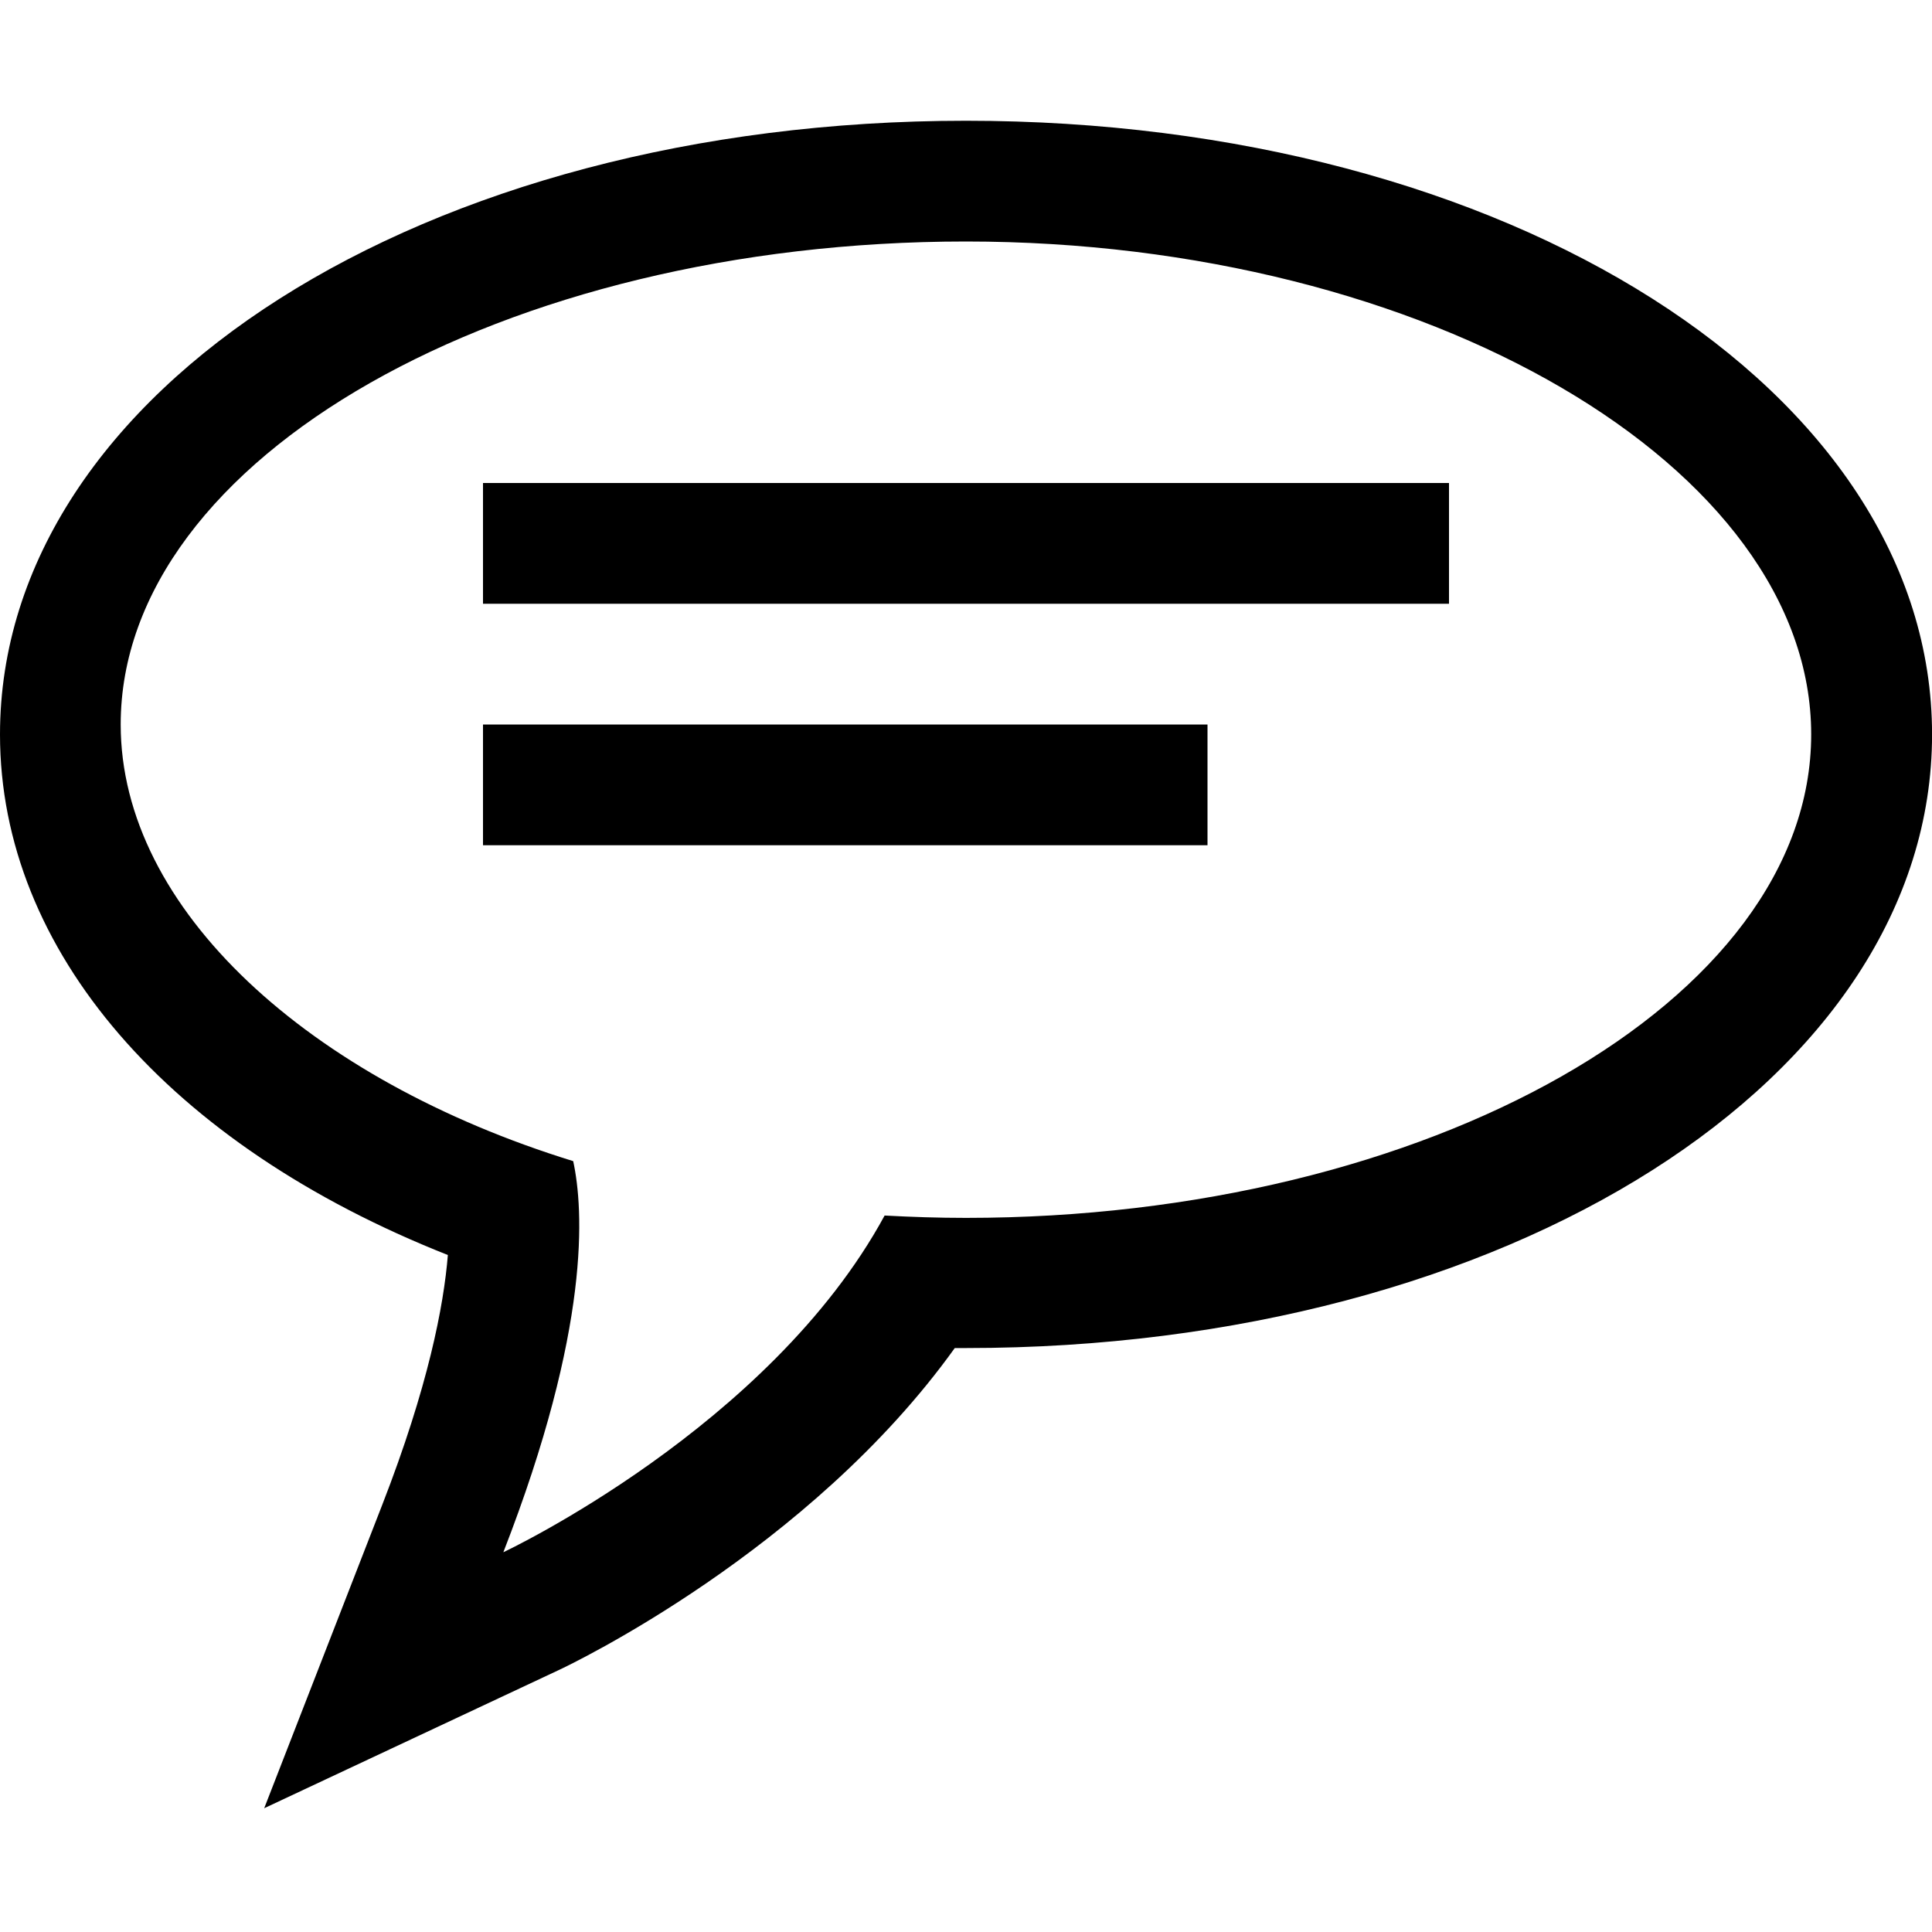 <?xml version="1.0" encoding="utf-8"?>
<!-- Generated by IcoMoon.io -->
<!DOCTYPE svg PUBLIC "-//W3C//DTD SVG 1.1//EN" "http://www.w3.org/Graphics/SVG/1.1/DTD/svg11.dtd">
<svg version="1.1" xmlns="http://www.w3.org/2000/svg" xmlns:xlink="http://www.w3.org/1999/xlink" width="32" height="32" viewBox="0 0 32 32">
<path fill="rgb(0, 0, 0)" d="M15.999 2c-8.971 0-15.999 4.464-15.999 10.165 0 3.583 2.804 6.799 7.418 8.622-0.068 0.838-0.324 2.179-1.089 4.143l-1.953 5.020 4.878-2.288c0.185-0.086 4.154-1.977 6.56-5.334 0.062 0 0.124 0 0.186 0 8.972 0 16.001-4.464 16.001-10.163 0-5.7-7.028-10.165-16-10.165zM16 20.172c-0.455 0-0.904-0.015-1.348-0.039-1.904 3.508-6.315 5.577-6.315 5.577 1.449-3.722 1.33-5.677 1.157-6.478-4.366-1.347-7.495-4.169-7.495-7.232 0-4.423 6.354-8 14-8s14 3.741 14 8.164c0 4.423-6.354 8.008-14 8.008zM8 8h16v2h-16v-2zM8 12h12v2h-12v-2z"></path>
</svg>
